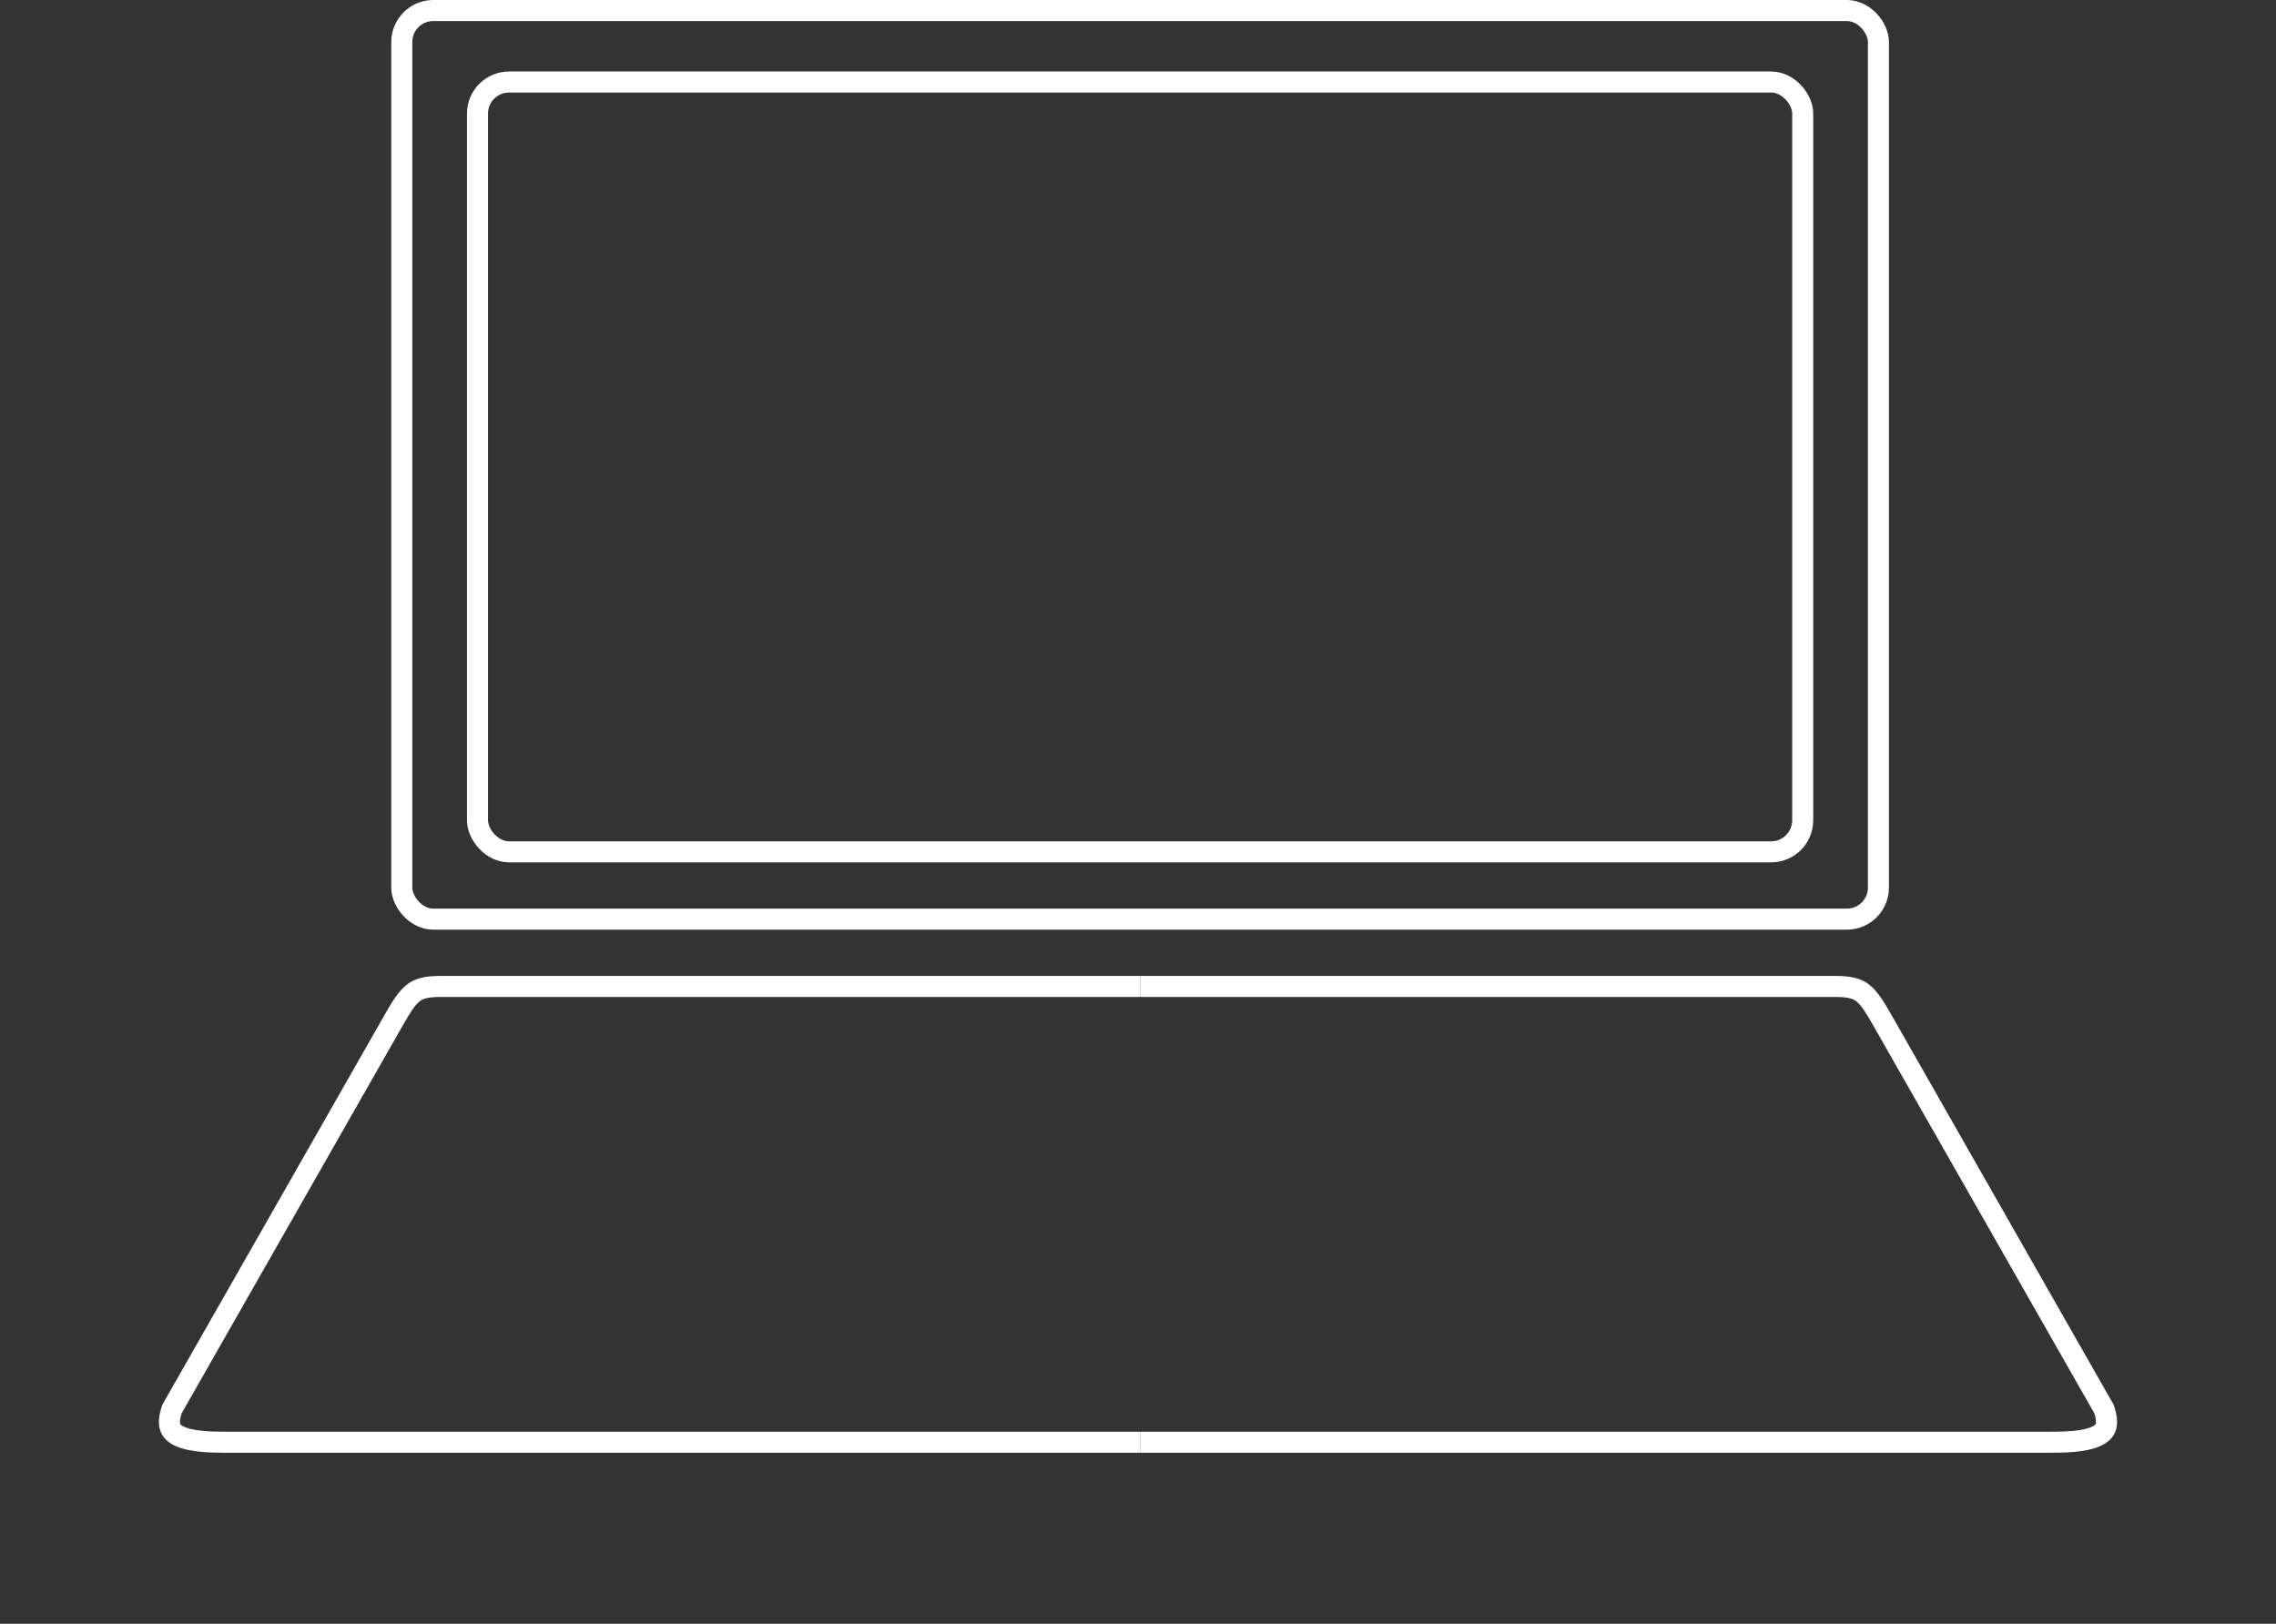 <svg id="コンポーネント_4_1" data-name="コンポーネント 4 – 1" xmlns="http://www.w3.org/2000/svg" xmlns:xlink="http://www.w3.org/1999/xlink" width="541" height="386" viewBox="0 0 541 386">
  <rect x="0" y="0" width="541" height="386" fill="#333333" stroke="none"/>
  <defs>
    <clipPath id="clip-path">
      <rect id="長方形_7" data-name="長方形 7" width="271" height="176" transform="translate(0 0)" fill="#fff" stroke="#707070" stroke-width="1"/>
    </clipPath>
    <clipPath id="clip-path-2">
      <rect id="長方形_8" data-name="長方形 8" width="270" height="176" transform="translate(0.5 0)" fill="#fff" stroke="#707070" stroke-width="1"/>
    </clipPath>
  </defs>
  <g id="長方形_6" data-name="長方形 6" transform="translate(93)" fill="none" stroke="#fff" stroke-width="5">
    <rect width="356" height="221" rx="10" stroke="none"/>
    <rect x="2.5" y="2.5" width="351" height="216" rx="7.5" fill="none"/>
  </g>
  <g id="コンポーネント_2_1" data-name="コンポーネント 2 – 1" transform="translate(0 210)">
    <g id="マスクグループ_2" data-name="マスクグループ 2" transform="translate(0 0)" clip-path="url(#clip-path)">
      <g id="パス_1" data-name="パス 1" transform="translate(117.033 22)" fill="none">
        <path d="M-12.3,0H322.281c7.451,0,13.491,4.282,13.491,9.565l49.918,92.3c0,5.283-8.739,11.478-16.19,11.478H-62.22c-7.451,0-20.485.192-16.19-11.478l52.616-92.3C-21.651,2.238-19.753,0-12.3,0Z" stroke="none"/>
        <path d="M -12.302 5 C -15.498 5 -16.567 5.482 -17.246 6.002 C -18.412 6.897 -19.667 8.888 -21.441 12.026 L -21.445 12.034 L -21.45 12.041 L -73.844 103.957 C -74.41 105.644 -74.266 106.418 -74.154 106.579 C -73.942 106.882 -72.976 107.502 -70.696 107.903 C -68.163 108.348 -65.026 108.348 -62.95 108.348 L -62.579 108.348 L -62.22 108.348 L 369.501 108.348 C 371.913 108.348 374.928 107.295 377.37 105.6 C 378.493 104.821 379.416 103.966 380.038 103.127 C 380.187 102.926 380.304 102.746 380.394 102.588 L 331.375 11.944 L 330.773 10.831 L 330.773 9.565 C 330.773 8.322 329.484 7.273 328.929 6.88 C 327.244 5.685 324.821 5 322.281 5 L -12.302 5 M -12.302 -3.0517578125e-05 L 322.281 -3.0517578125e-05 C 329.732 -3.0517578125e-05 335.773 4.282 335.773 9.565 L 385.69 101.87 C 385.69 107.152 376.952 113.348 369.501 113.348 L -62.22 113.348 C -62.457 113.348 -62.702 113.348 -62.95 113.348 C -70.485 113.348 -82.568 113.168 -78.409 101.87 L -25.793 9.565 C -21.651 2.238 -19.753 -3.0517578125e-05 -12.302 -3.0517578125e-05 Z" stroke="none" fill="#fff"/>
      </g>
    </g>
    <g id="マスクグループ_3" data-name="マスクグループ 3" transform="translate(270.5 0)" clip-path="url(#clip-path-2)">
      <g id="パス_2" data-name="パス 2" transform="translate(-152.966 22)" fill="none">
        <path d="M318.735,0H-15.849C-23.3,0-29.34,4.282-29.34,9.565l-49.918,92.3c0,5.283,8.738,11.478,16.19,11.478H368.652c7.451,0,20.485.192,16.189-11.478l-52.616-92.3C328.084,2.238,326.186,0,318.735,0Z" stroke="none"/>
        <path d="M -15.849 5 C -18.388 5 -20.811 5.685 -22.497 6.88 C -23.051 7.273 -24.34 8.322 -24.34 9.565 L -24.34 10.831 L -24.942 11.944 L -73.962 102.588 C -73.871 102.746 -73.754 102.926 -73.605 103.127 C -72.983 103.966 -72.061 104.821 -70.938 105.6 C -68.496 107.295 -65.48 108.348 -63.068 108.348 L 368.652 108.348 L 369.011 108.348 L 369.382 108.348 C 371.458 108.348 374.596 108.348 377.129 107.903 C 379.409 107.502 380.375 106.882 380.586 106.579 C 380.699 106.418 380.843 105.644 380.277 103.957 L 327.882 12.041 L 327.878 12.034 L 327.873 12.026 C 326.1 8.888 324.845 6.897 323.678 6.002 C 322.999 5.482 321.931 5 318.735 5 L -15.849 5 M -15.849 -3.0517578125e-05 L 318.735 -3.0517578125e-05 C 326.186 -3.0517578125e-05 328.084 2.238 332.226 9.565 L 384.842 101.87 C 389 113.168 376.918 113.348 369.382 113.348 C 369.134 113.348 368.89 113.348 368.652 113.348 L -63.068 113.348 C -70.519 113.348 -79.258 107.152 -79.258 101.87 L -29.34 9.565 C -29.34 4.282 -23.3 -3.0517578125e-05 -15.849 -3.0517578125e-05 Z" stroke="none" fill="#fff"/>
      </g>
    </g>
  </g>
  <g id="長方形_10" data-name="長方形 10" transform="translate(111 17)" fill="none" stroke="#fff" stroke-width="5">
    <rect width="320" height="188" rx="10" stroke="none"/>
    <rect x="2.5" y="2.5" width="315" height="183" rx="7.5" fill="none"/>
  </g>
</svg>

